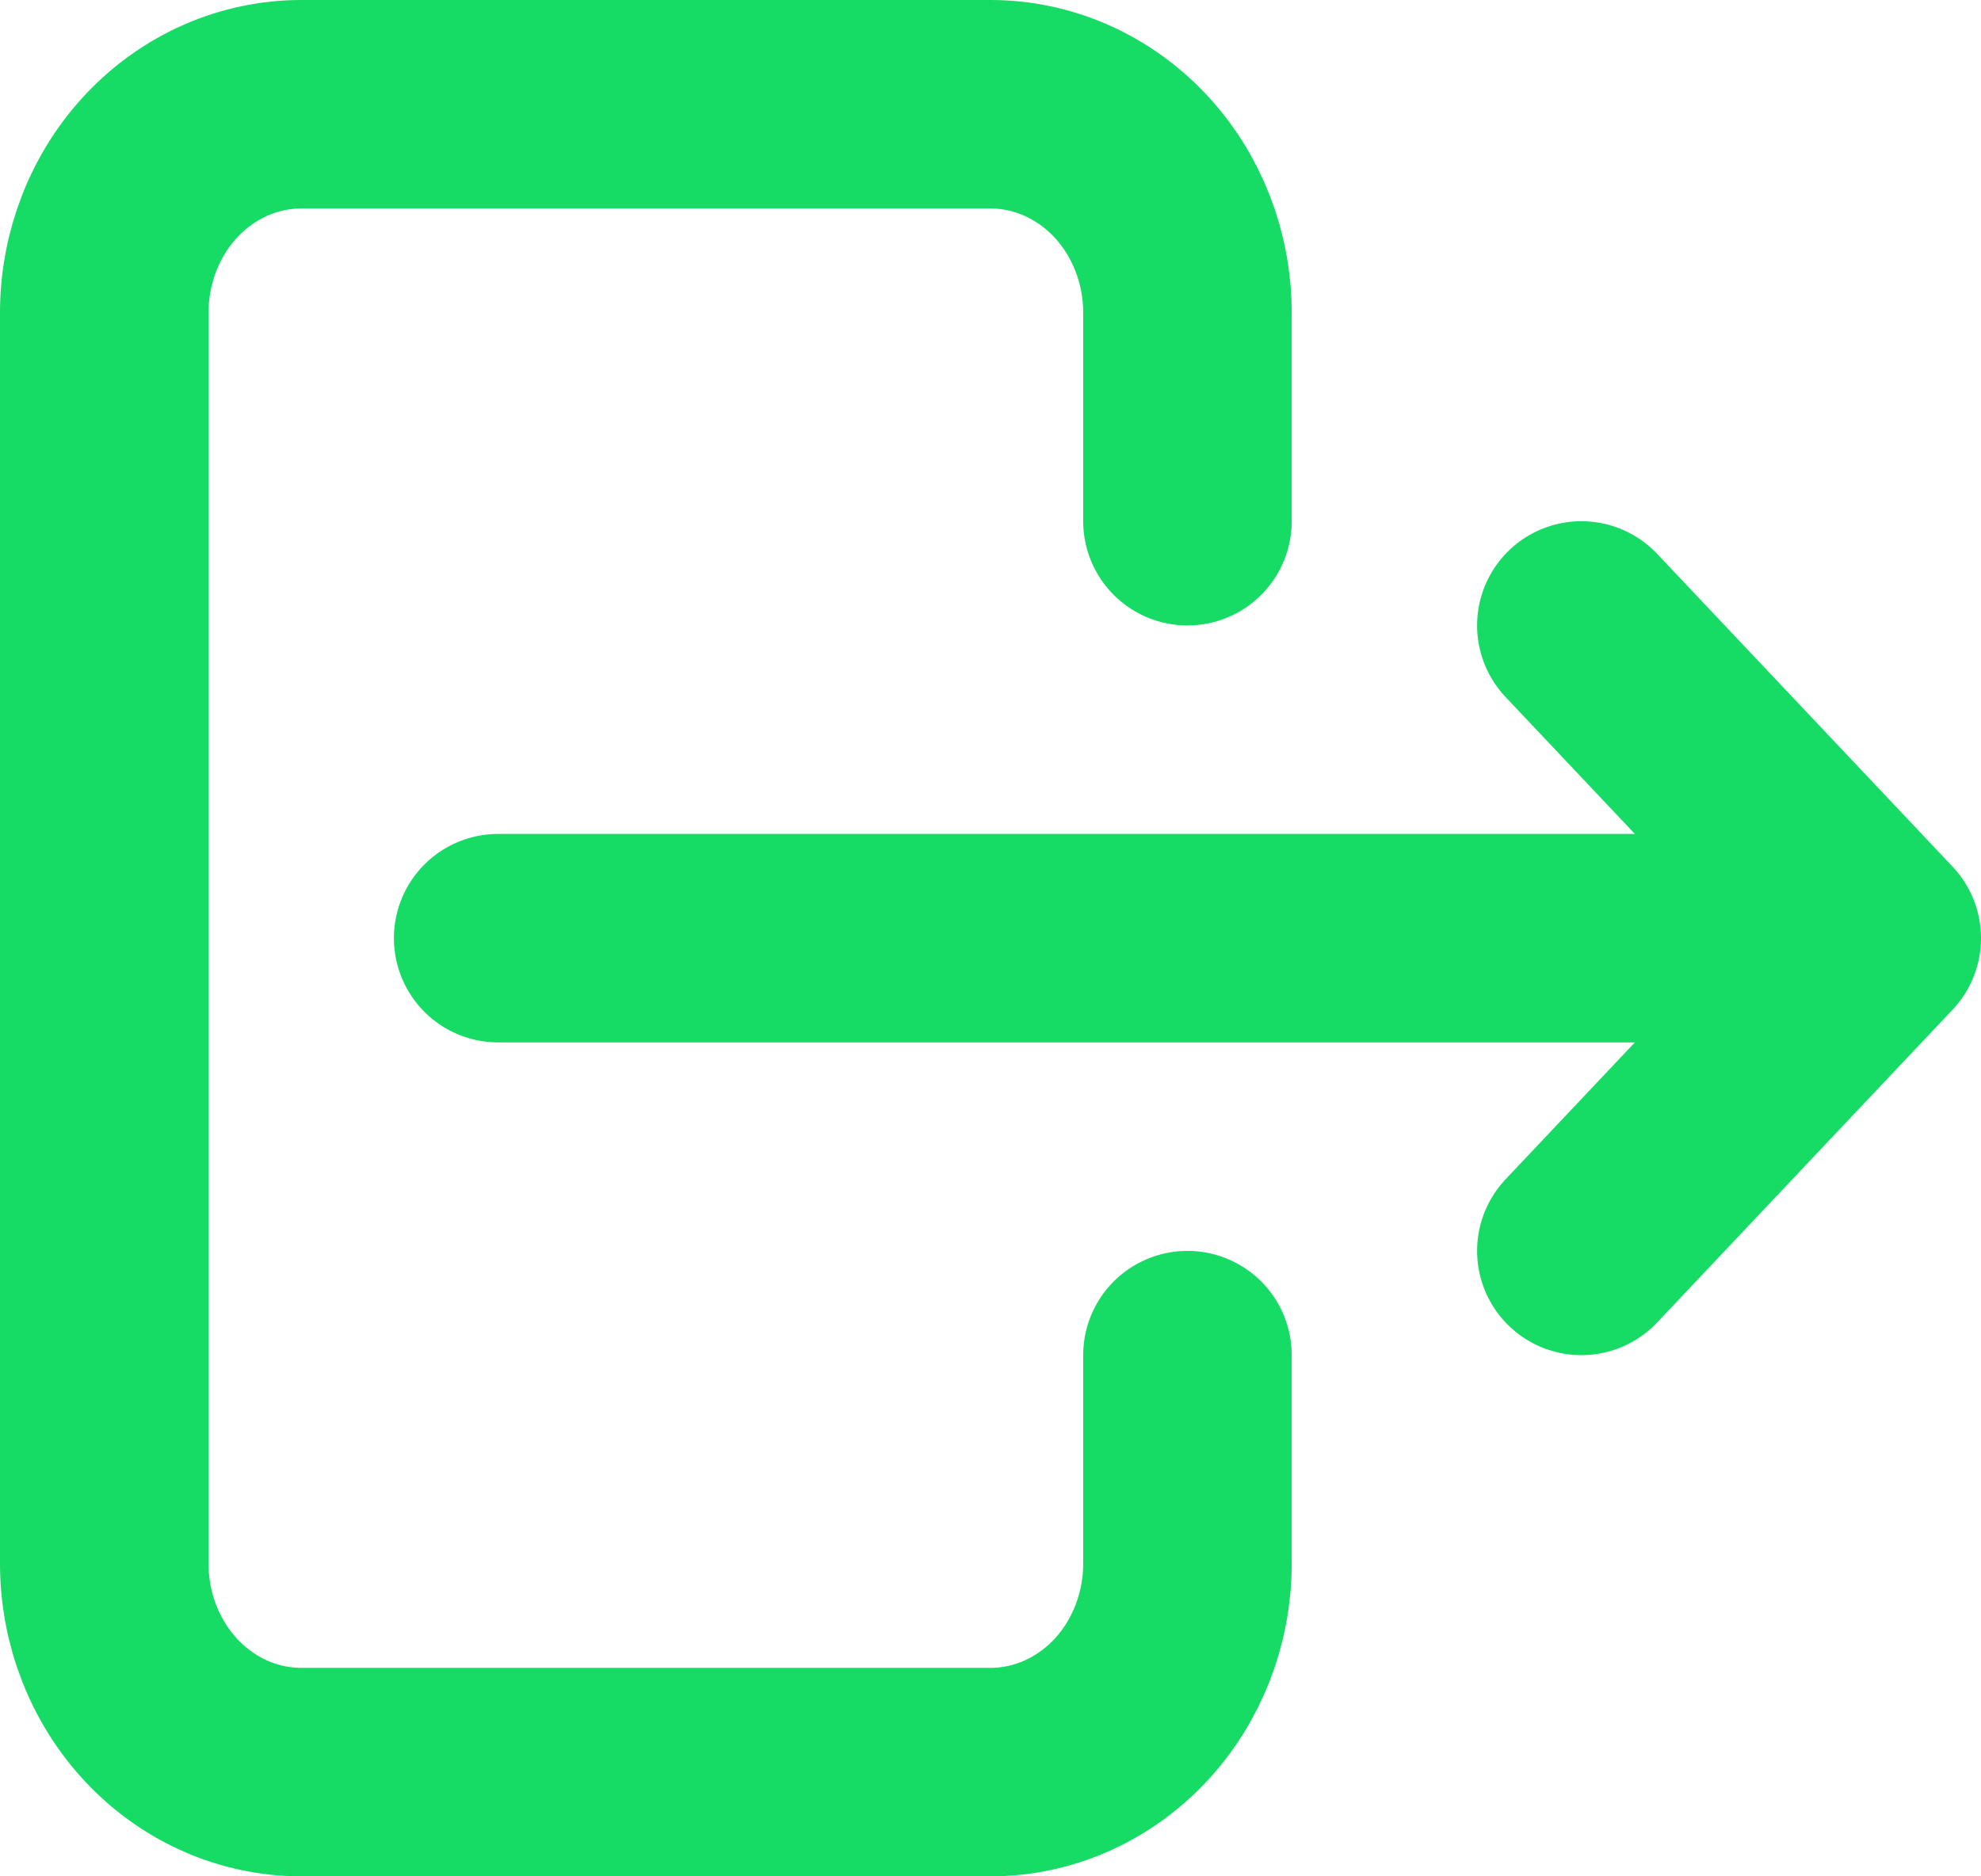 <svg width="19" height="18" viewBox="0 0 19 18" fill="none" xmlns="http://www.w3.org/2000/svg">
<path d="M11.389 5V3C11.389 2.47 11.19 1.961 10.836 1.586C10.481 1.211 10.001 1 9.5 1H2.889C2.388 1 1.907 1.211 1.553 1.586C1.199 1.961 1 2.47 1 3V15C1 15.53 1.199 16.039 1.553 16.414C1.907 16.789 2.388 17 2.889 17H9.5C10.001 17 10.481 16.789 10.836 16.414C11.19 16.039 11.389 15.53 11.389 15V13" stroke="#16DB65" stroke-width="2" stroke-linecap="round" stroke-linejoin="round"/>
<path d="M4.778 9H18M18 9L15.167 6M18 9L15.167 12" stroke="#16DB65" stroke-width="2" stroke-linecap="round" stroke-linejoin="round"/>
</svg>
